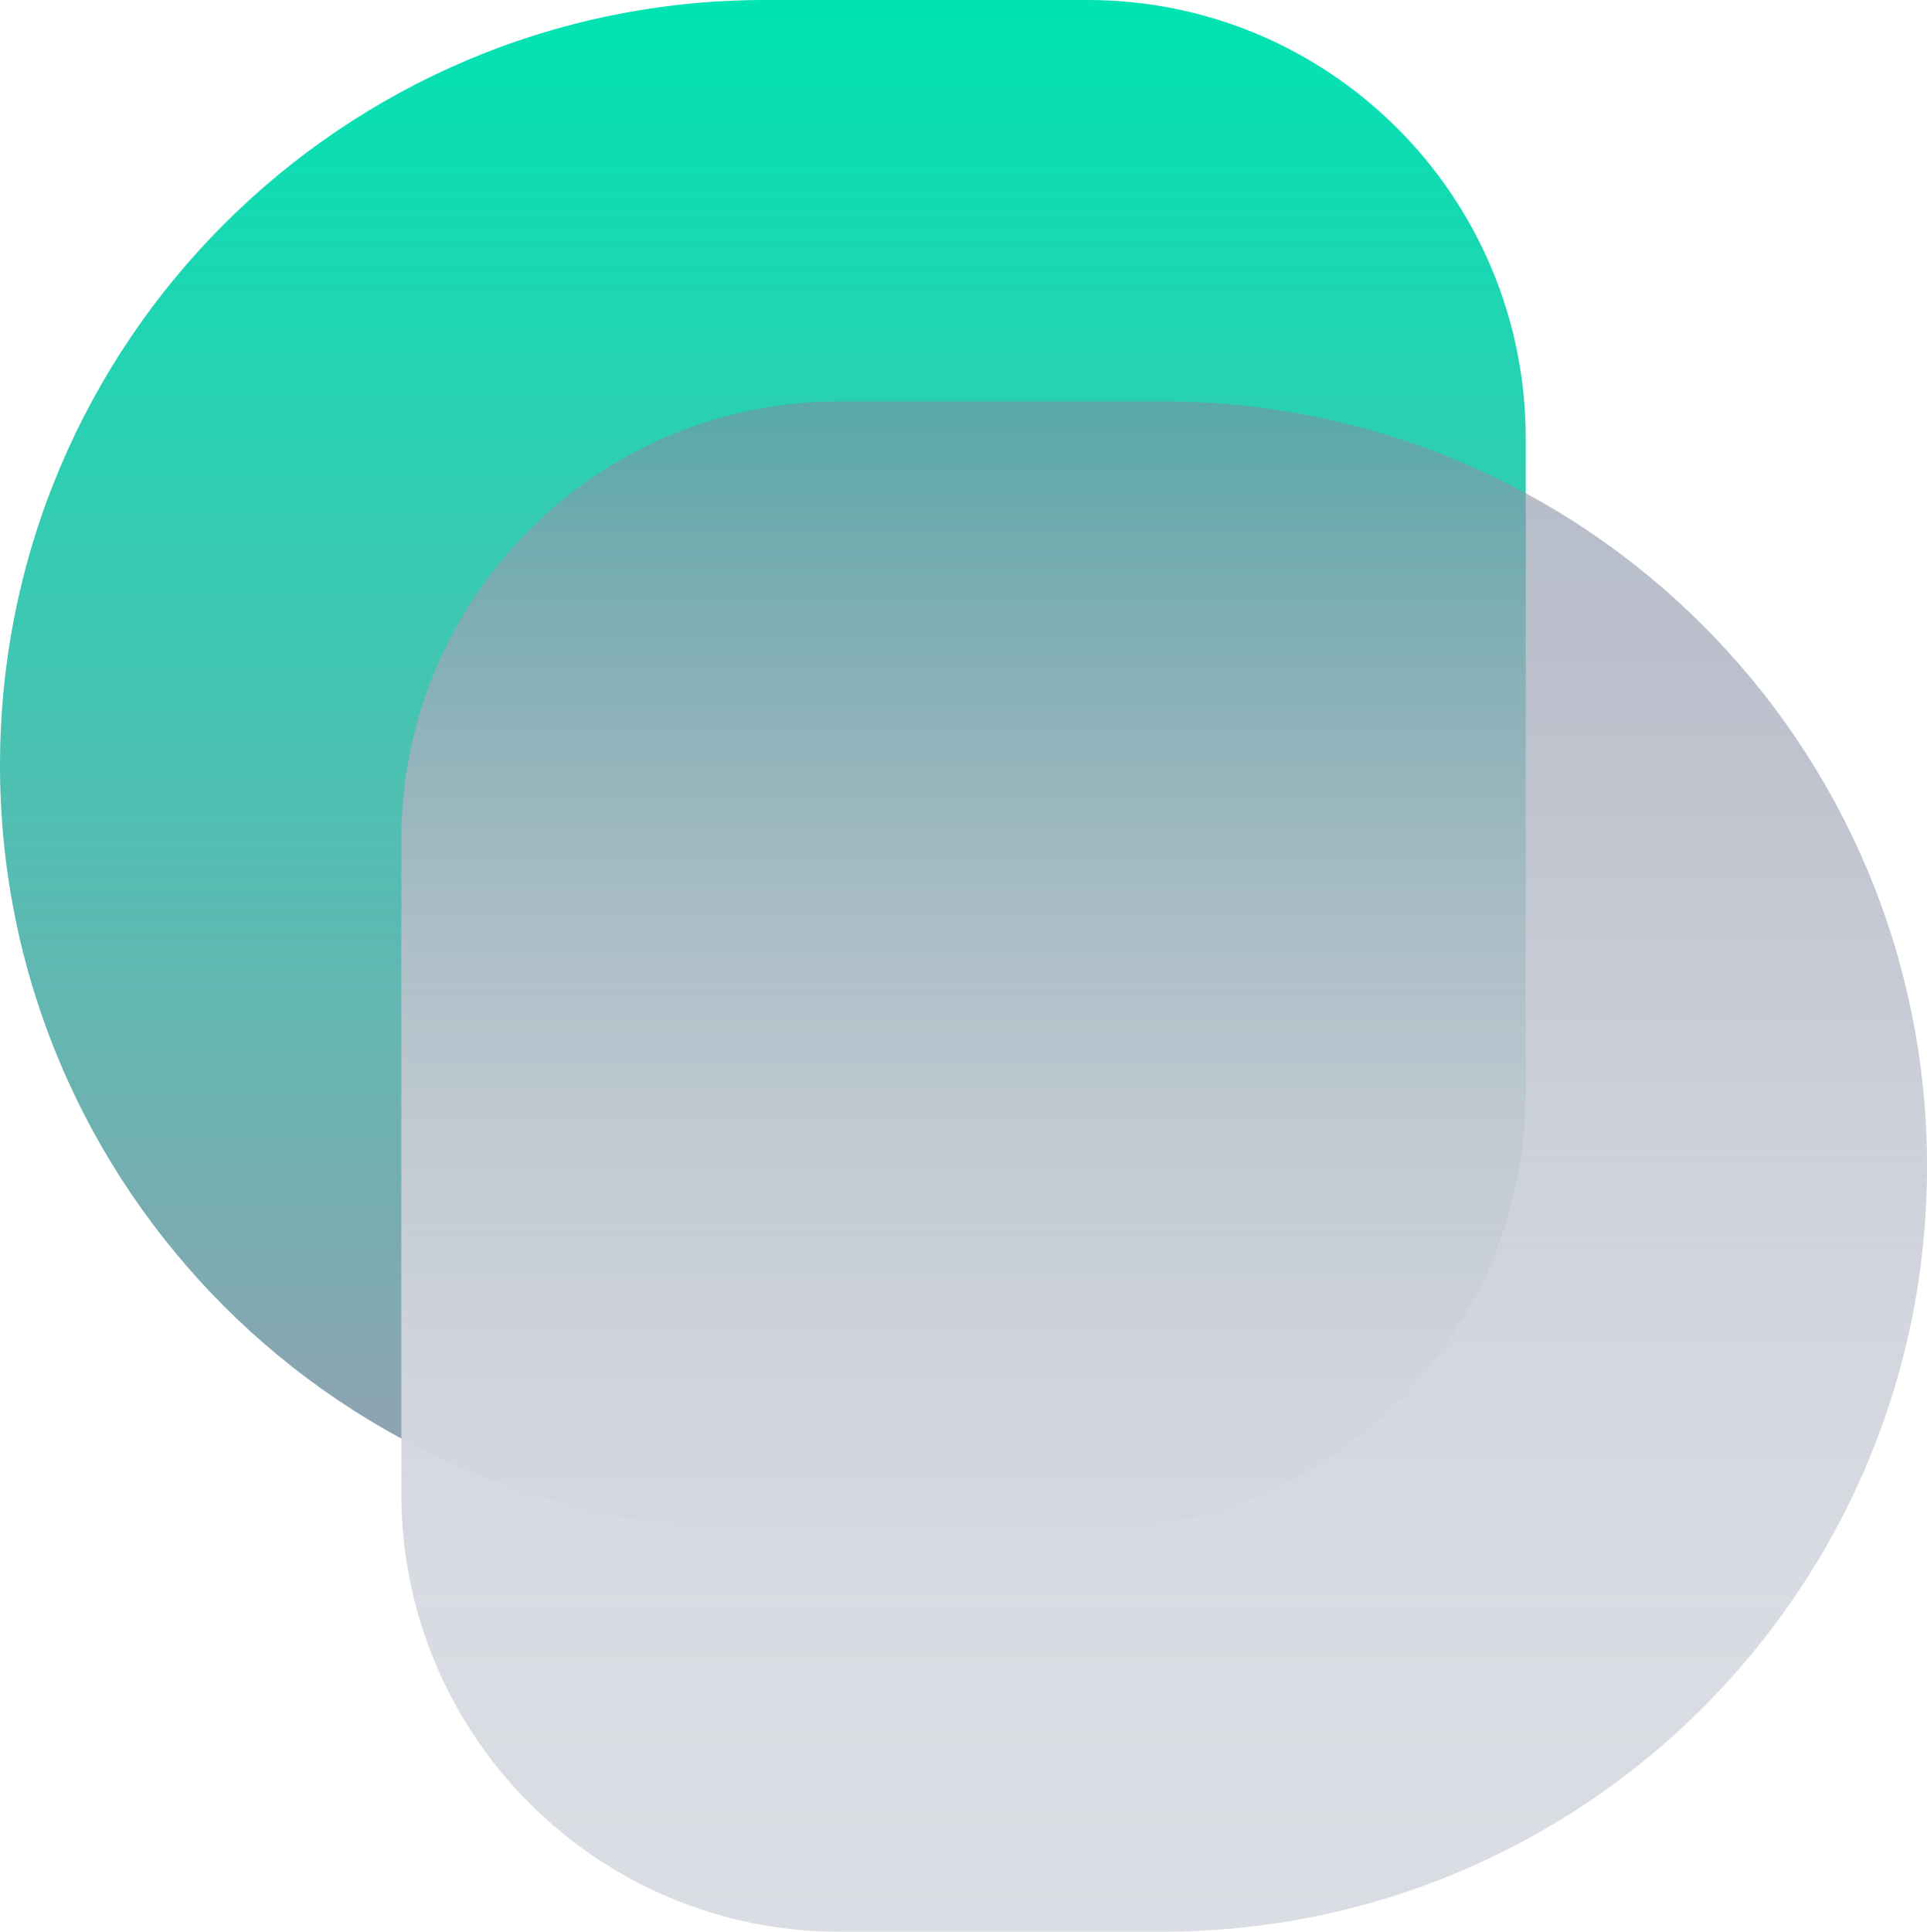 <?xml version="1.0" encoding="UTF-8"?>
<svg id="colored" xmlns="http://www.w3.org/2000/svg" xmlns:xlink="http://www.w3.org/1999/xlink" viewBox="0 0 798.19 800">
  <defs>
    <style>
      .cls-1 {
        fill: url(#linear-gradient);
      }

      .cls-1, .cls-2 {
        fill-rule: evenodd;
        stroke-width: 0px;
      }

      .cls-2 {
        fill: url(#linear-gradient-2);
      }
    </style>
    <linearGradient id="linear-gradient" x1="315.99" y1="1.71" x2="315.99" y2="633.7" gradientUnits="userSpaceOnUse">
      <stop offset="0" stop-color="#00e3b2"/>
      <stop offset="1" stop-color="#979fb1"/>
    </linearGradient>
    <linearGradient id="linear-gradient-2" x1="482.2" y1="170.32" x2="482.2" y2="802.31" gradientUnits="userSpaceOnUse">
      <stop offset="0" stop-color="#808aa0" stop-opacity=".56"/>
      <stop offset=".08" stop-color="#919aad" stop-opacity=".65"/>
      <stop offset=".21" stop-color="#a7aebd" stop-opacity=".75"/>
      <stop offset=".34" stop-color="#babfcb" stop-opacity=".84"/>
      <stop offset=".47" stop-color="#c8ccd5" stop-opacity=".91"/>
      <stop offset=".62" stop-color="#d2d5dd" stop-opacity=".96"/>
      <stop offset=".78" stop-color="#d8dbe1" stop-opacity=".99"/>
      <stop offset="1" stop-color="#dadde3"/>
    </linearGradient>
  </defs>
  <g id="back-left">
    <path class="cls-1" d="m450.49,0h-133.59C141.88,0,0,141.88,0,316.9s141.88,316.9,316.9,316.9h133.59c100.24,0,181.5-81.26,181.5-181.5V181.5C631.99,81.26,550.73,0,450.49,0Z"/>
  </g>
  <g id="front-right">
    <path class="cls-2" d="m481.3,166.21h-133.59c-100.24,0-181.5,81.26-181.5,181.5v270.79c0,100.24,81.26,181.5,181.5,181.5h133.59c175.02,0,316.9-141.88,316.9-316.9s-141.88-316.9-316.9-316.9Z"/>
  </g>
</svg>